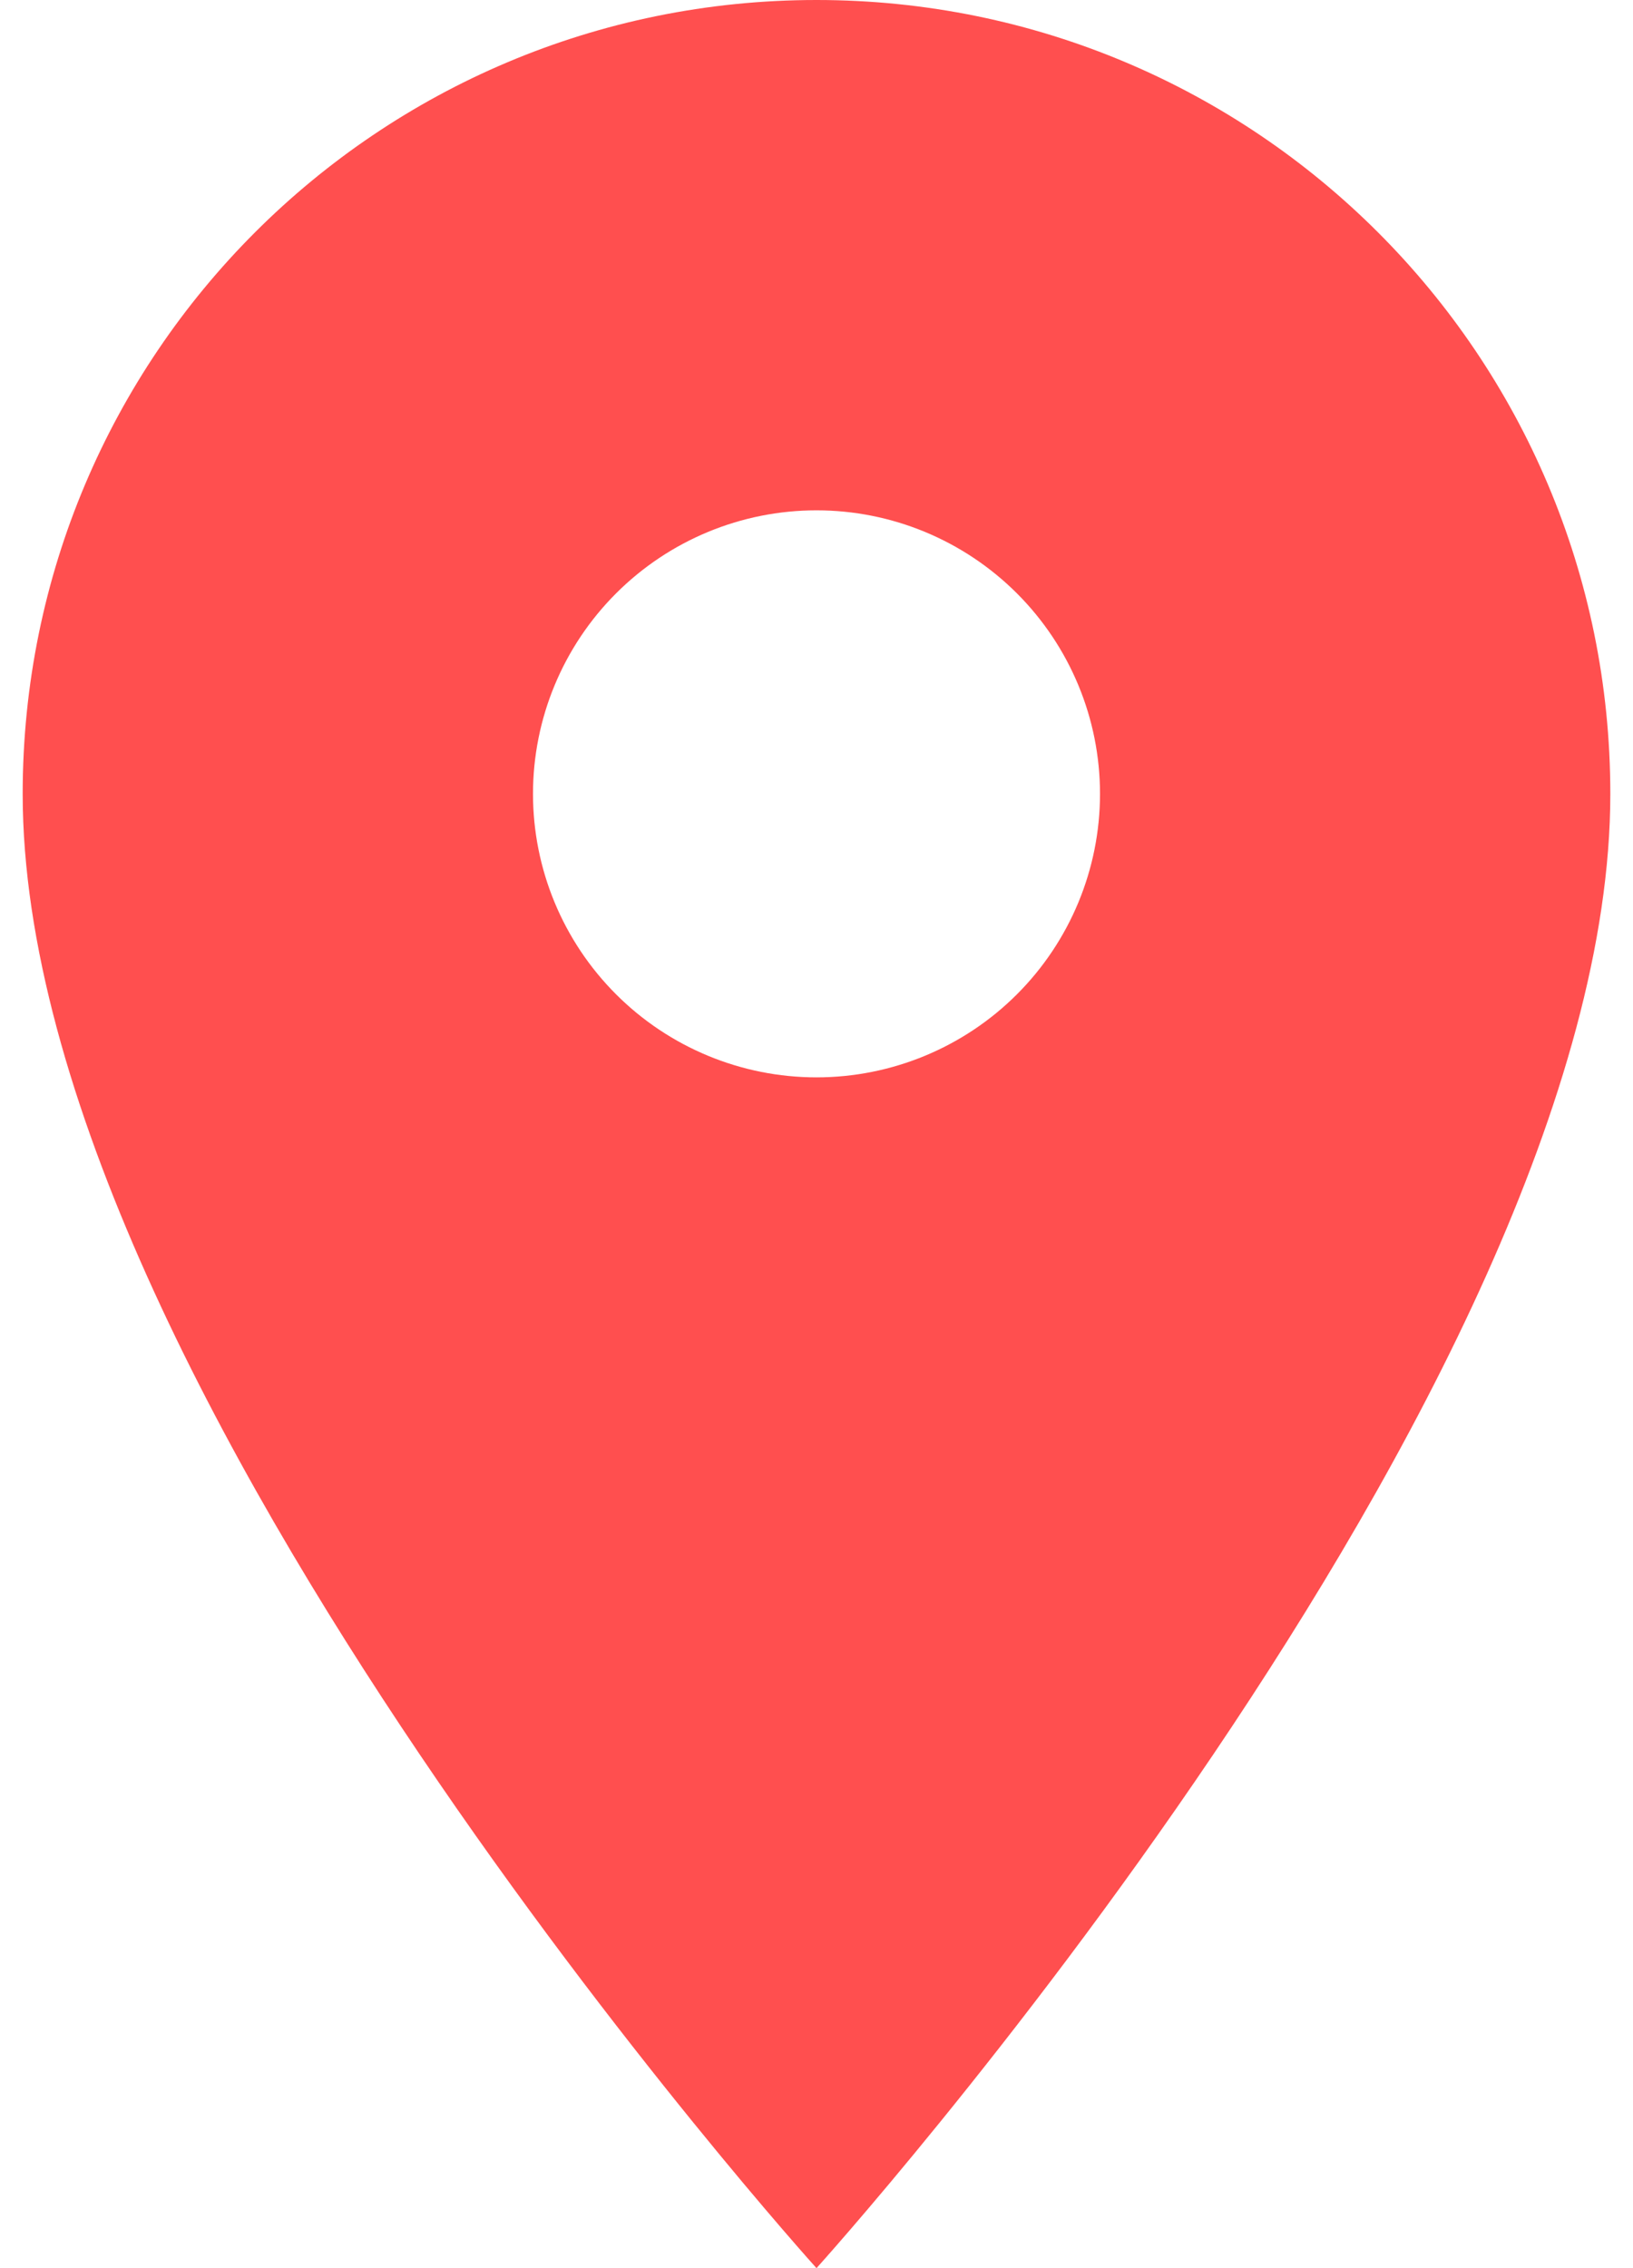 <svg width="36" height="50" viewBox="0 0 36 50" fill="none" xmlns="http://www.w3.org/2000/svg">
<path d="M18 0C8.325 0 0.5 7.825 0.5 17.5C0.5 30.625 18 50 18 50C18 50 35.5 30.625 35.5 17.5C35.5 7.825 27.675 0 18 0ZM18 23.75C16.342 23.75 14.753 23.091 13.581 21.919C12.409 20.747 11.75 19.158 11.75 17.5C11.75 15.842 12.409 14.253 13.581 13.081C14.753 11.909 16.342 11.25 18 11.25C19.658 11.25 21.247 11.909 22.419 13.081C23.591 14.253 24.25 15.842 24.25 17.5C24.25 19.158 23.591 20.747 22.419 21.919C21.247 23.091 19.658 23.75 18 23.75Z" fill="#FF4F4F"/>
</svg>
